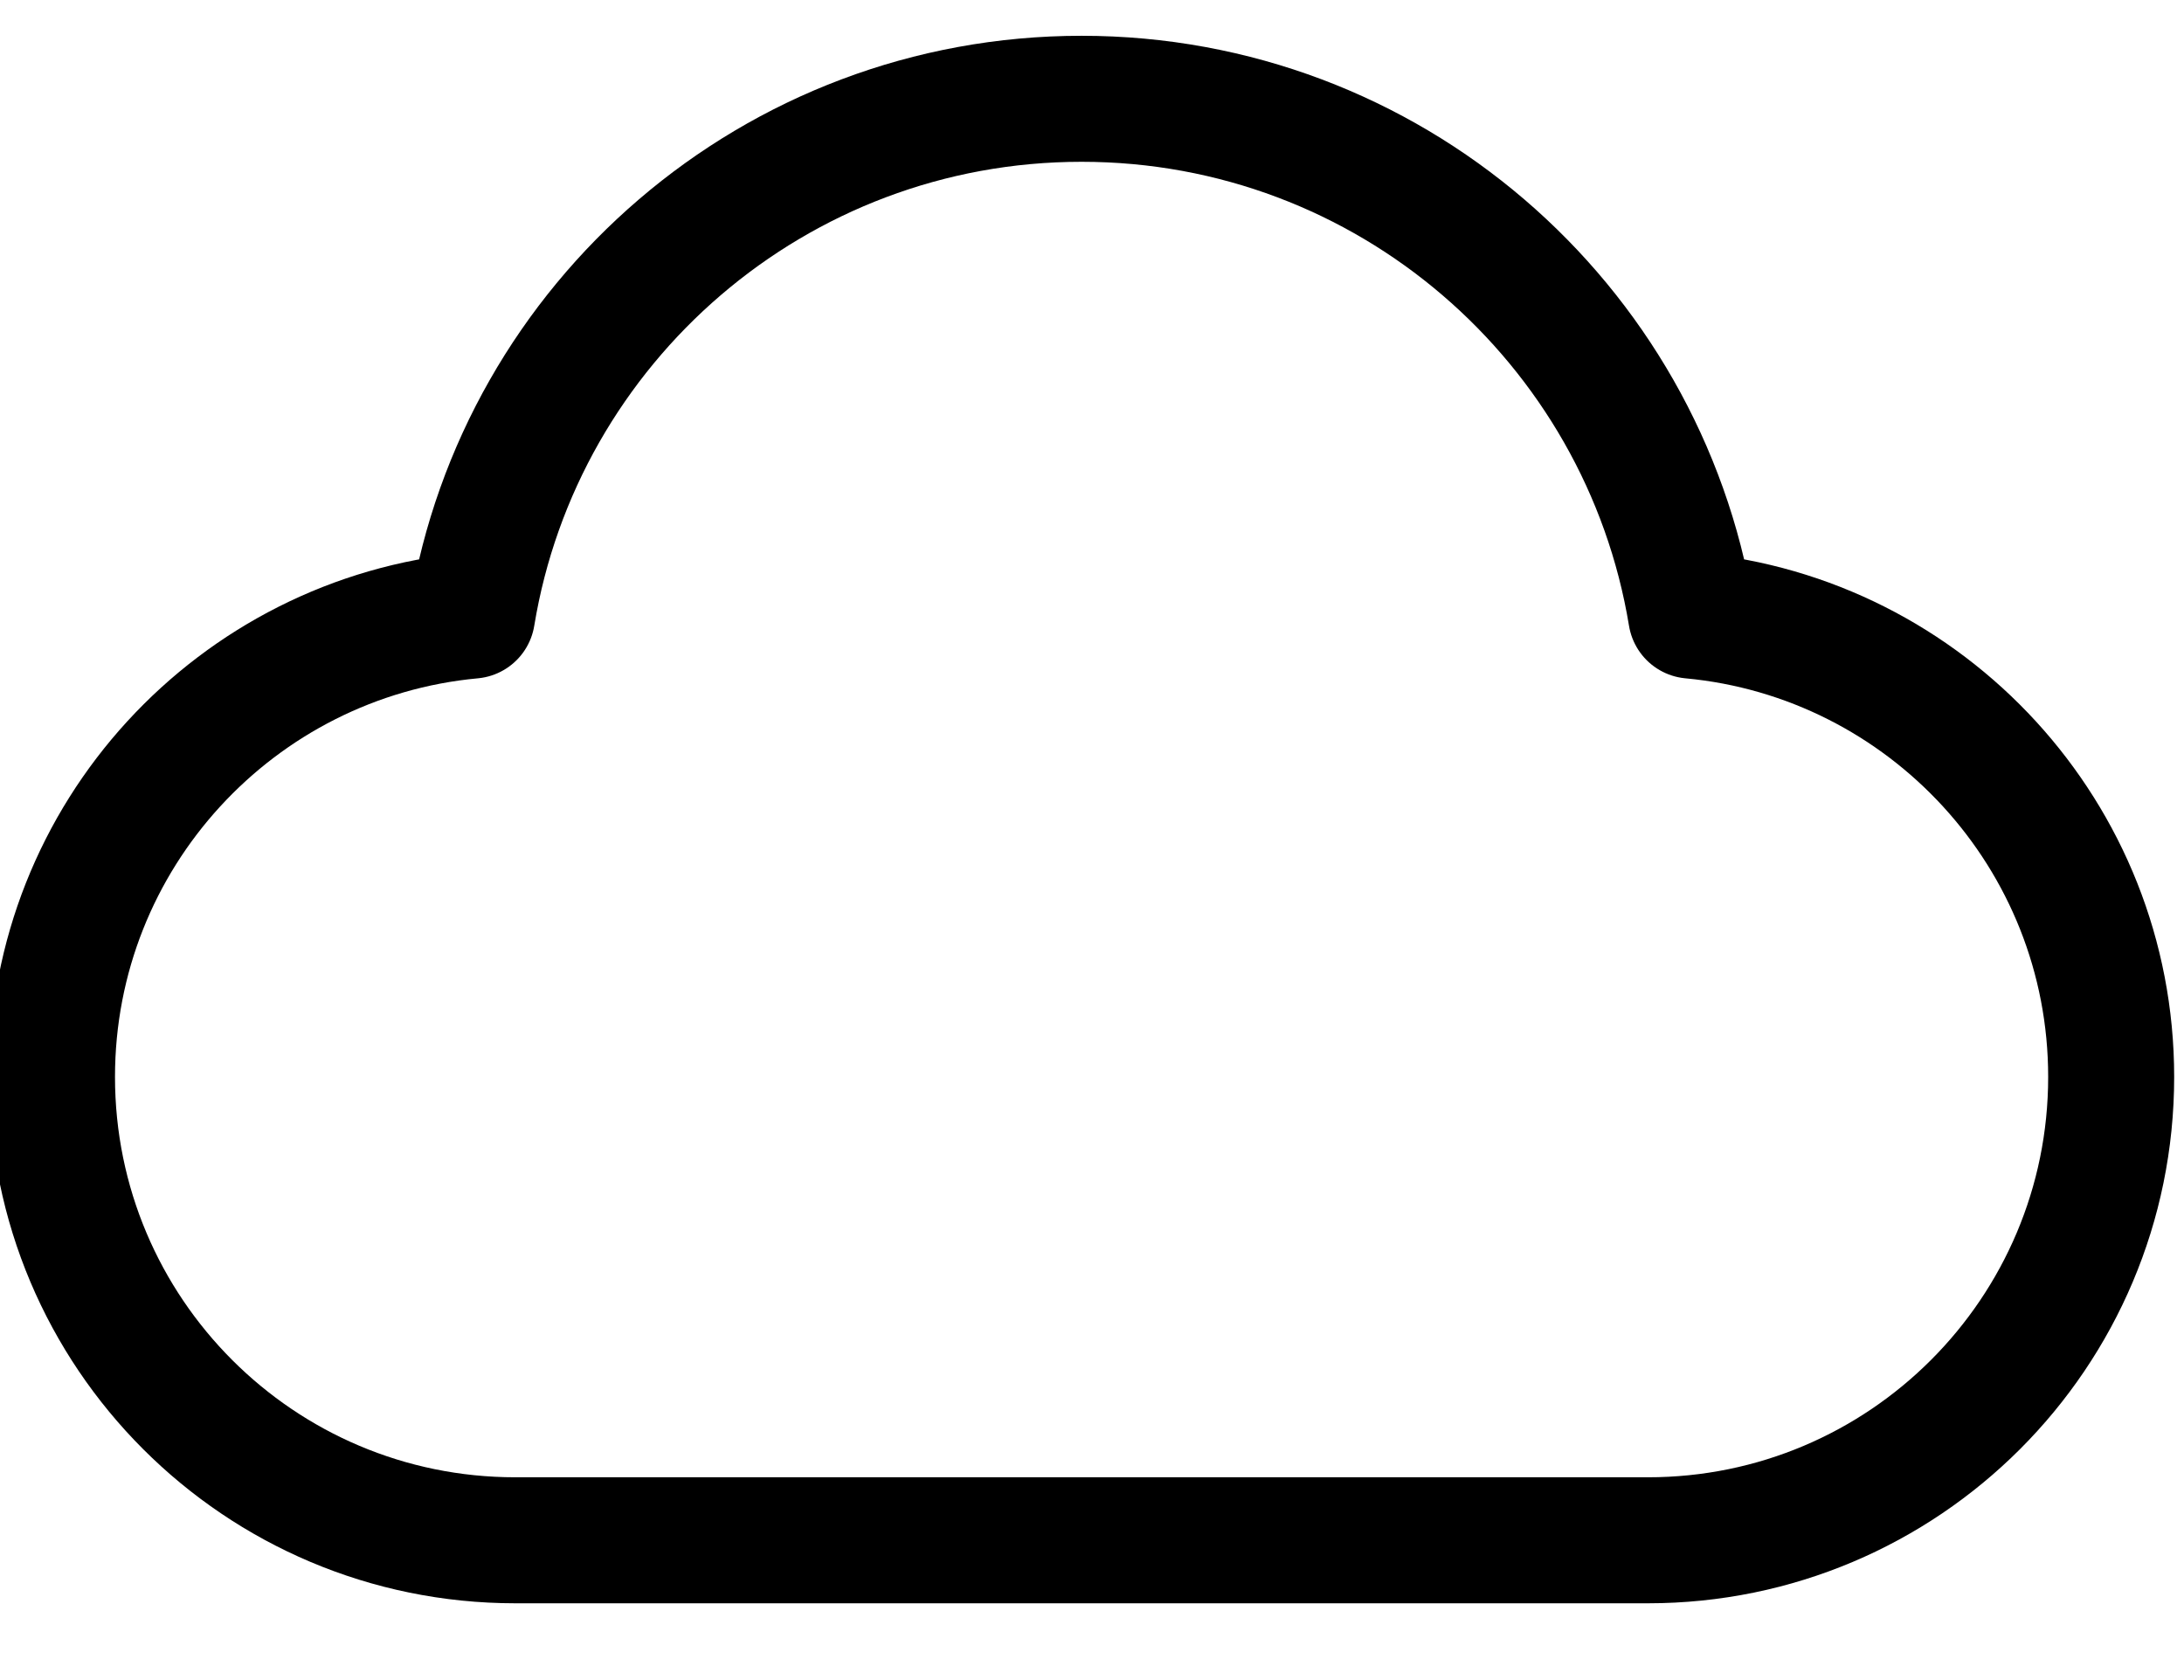 <svg width="26" height="20" viewBox="0 0 26 20" fill="none" xmlns="http://www.w3.org/2000/svg">
<g clip-path="url(#clip0_770_623)">
<path d="M6.135 18.336C3.088 18.336 0.619 15.867 0.619 12.82C0.619 9.948 2.815 7.588 5.62 7.328C6.193 3.839 9.224 1.176 12.876 1.176C16.529 1.176 19.559 3.839 20.133 7.328C22.937 7.588 25.133 9.948 25.133 12.82C25.133 15.867 22.664 18.336 19.618 18.336C14.237 18.336 10.845 18.336 6.135 18.336Z" stroke="currentColor" stroke-width="1.5" stroke-linecap="round" stroke-linejoin="round"/>
</g>
<defs>
<clipPath id="clip0_770_623">
<rect width="26" height="19.314" fill="white"/>
</clipPath>
</defs>
</svg>
